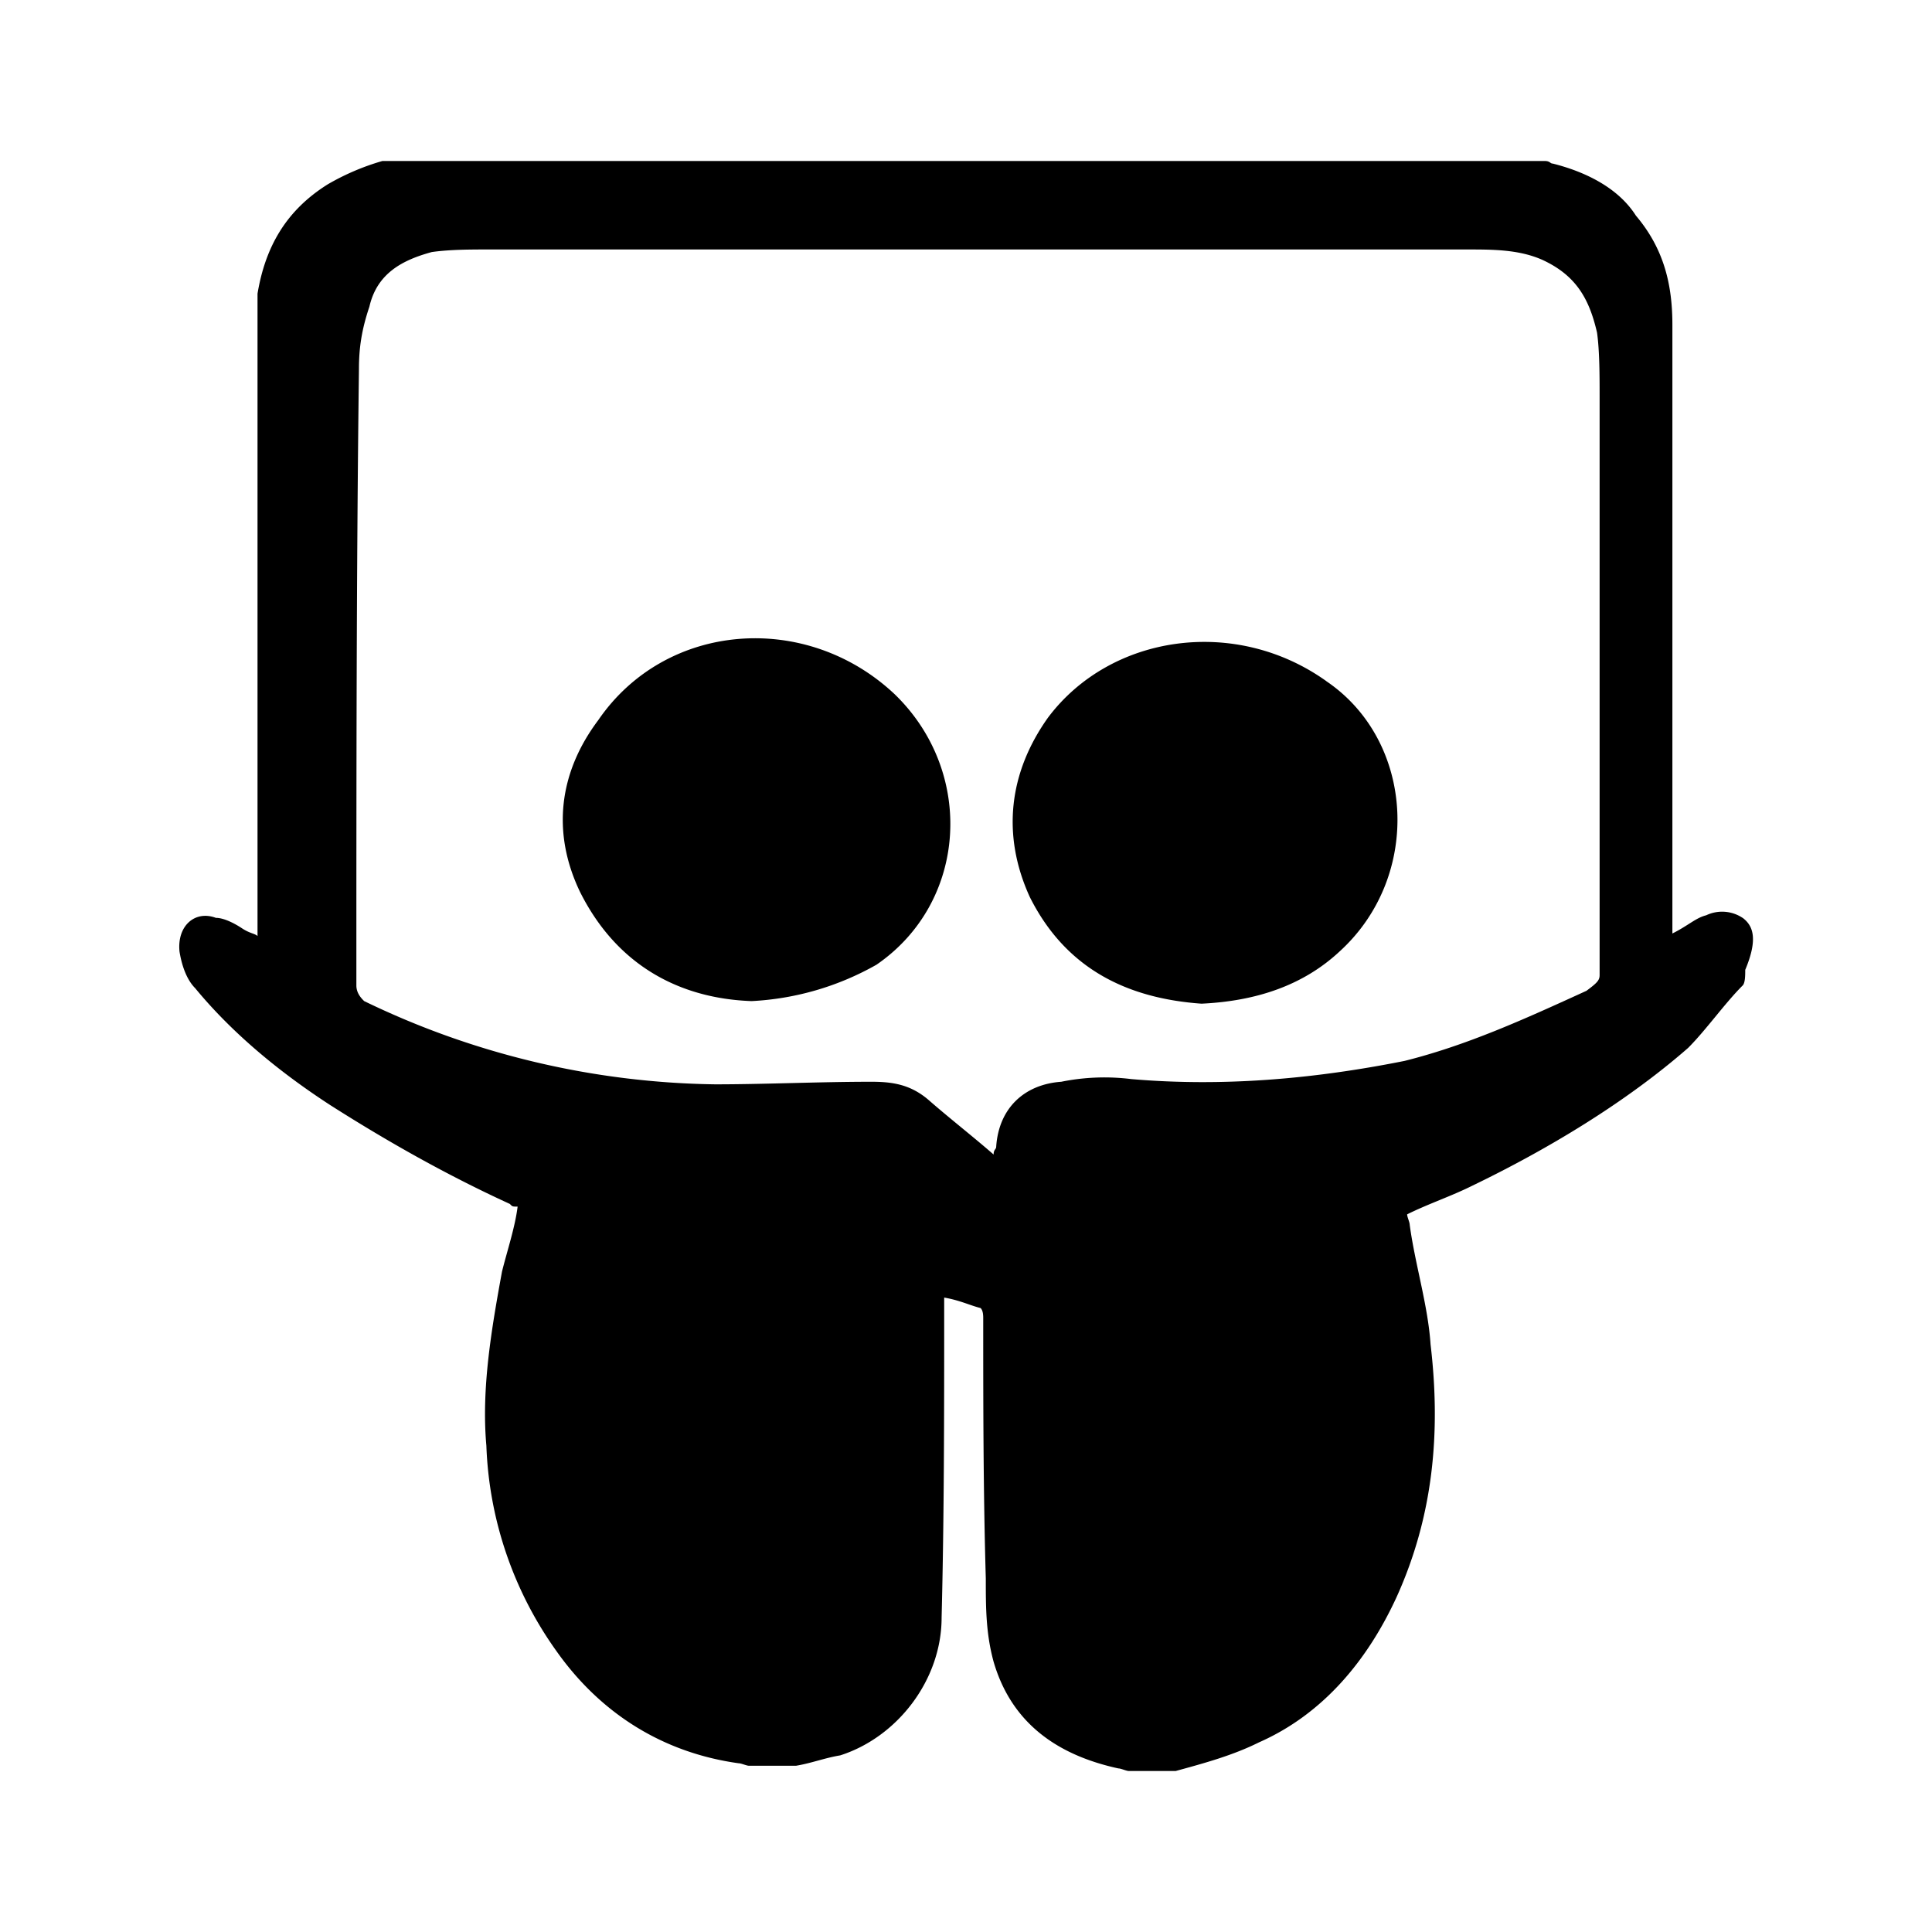 <svg xmlns="http://www.w3.org/2000/svg" xmlns:xlink="http://www.w3.org/1999/xlink" width="24" height="24" viewBox="0 0 24 24"><path fill="currentColor" d="M21.647 11.402a.46.46 0 0 0-.452-.032c-.13.032-.226.13-.42.226v-7.56c0-.485-.097-.937-.453-1.357c-.226-.356-.646-.55-1.033-.647c-.033 0-.033-.032-.098-.032H4.75a3 3 0 0 0-.679.29c-.517.324-.775.776-.872 1.358v7.98c-.032-.032-.097-.032-.194-.097c-.097-.064-.226-.129-.323-.129c-.258-.097-.485.097-.452.42c.032.194.097.356.194.453c.452.549 1.033 1.034 1.68 1.454c.71.452 1.454.872 2.23 1.227c.031.033.031.033.096.033c-.032.258-.13.549-.194.807c-.13.711-.258 1.454-.194 2.165a4.67 4.67 0 0 0 .873 2.553c.549.775 1.324 1.26 2.261 1.39c.033 0 .097.031.13.031h.581c.194-.032.356-.097.55-.129c.71-.226 1.26-.937 1.26-1.712c.032-1.26.032-2.553.032-3.748v-.227c.194.033.323.098.452.13c.033.032.033.097.033.129c0 1.034 0 2.133.032 3.231c0 .355 0 .679.097 1.034c.226.775.807 1.163 1.55 1.325c.033 0 .098.032.13.032h.582c.355-.097.71-.194 1.033-.355c.808-.356 1.357-1.034 1.713-1.81c.452-1.001.55-2.035.42-3.134c-.032-.485-.194-1.001-.259-1.486c0-.032-.032-.097-.032-.13c.259-.129.55-.226.808-.355c.937-.452 1.906-1.034 2.682-1.712c.226-.226.452-.55.678-.776c.032-.032.032-.129.032-.194c.162-.387.097-.549-.032-.646m-1.938.905c-.776.355-1.487.678-2.262.872c-1.131.226-2.262.323-3.393.226a2.7 2.7 0 0 0-.872.033c-.453.032-.776.323-.808.808c0 .032-.032.032-.032.096c-.259-.226-.55-.452-.808-.678c-.226-.194-.452-.226-.71-.226c-.647 0-1.326.032-1.94.032a10.3 10.3 0 0 1-4.361-1.034c-.033-.032-.097-.097-.097-.194c0-2.552 0-5.137.032-7.657c0-.259.032-.485.13-.776c.096-.42.42-.581.775-.678c.226-.032.484-.032.71-.032h12.15c.322 0 .645 0 .936.129c.42.194.582.484.679.904c.032.227.032.55.032.776v7.205c0 .065-.032.097-.162.194"/><path fill="currentColor" d="M7.431 8.947c-.485.646-.582 1.389-.226 2.132c.452.905 1.228 1.325 2.132 1.357a3.5 3.5 0 0 0 1.551-.452c1.131-.776 1.228-2.391.226-3.36c-1.098-1.034-2.843-.905-3.683.323m9.046-.485c-1.131-.808-2.682-.582-3.458.452c-.484.679-.581 1.454-.226 2.23c.453.904 1.228 1.26 2.133 1.324c.678-.032 1.26-.226 1.712-.646c1.034-.937.937-2.617-.162-3.36"/></svg>